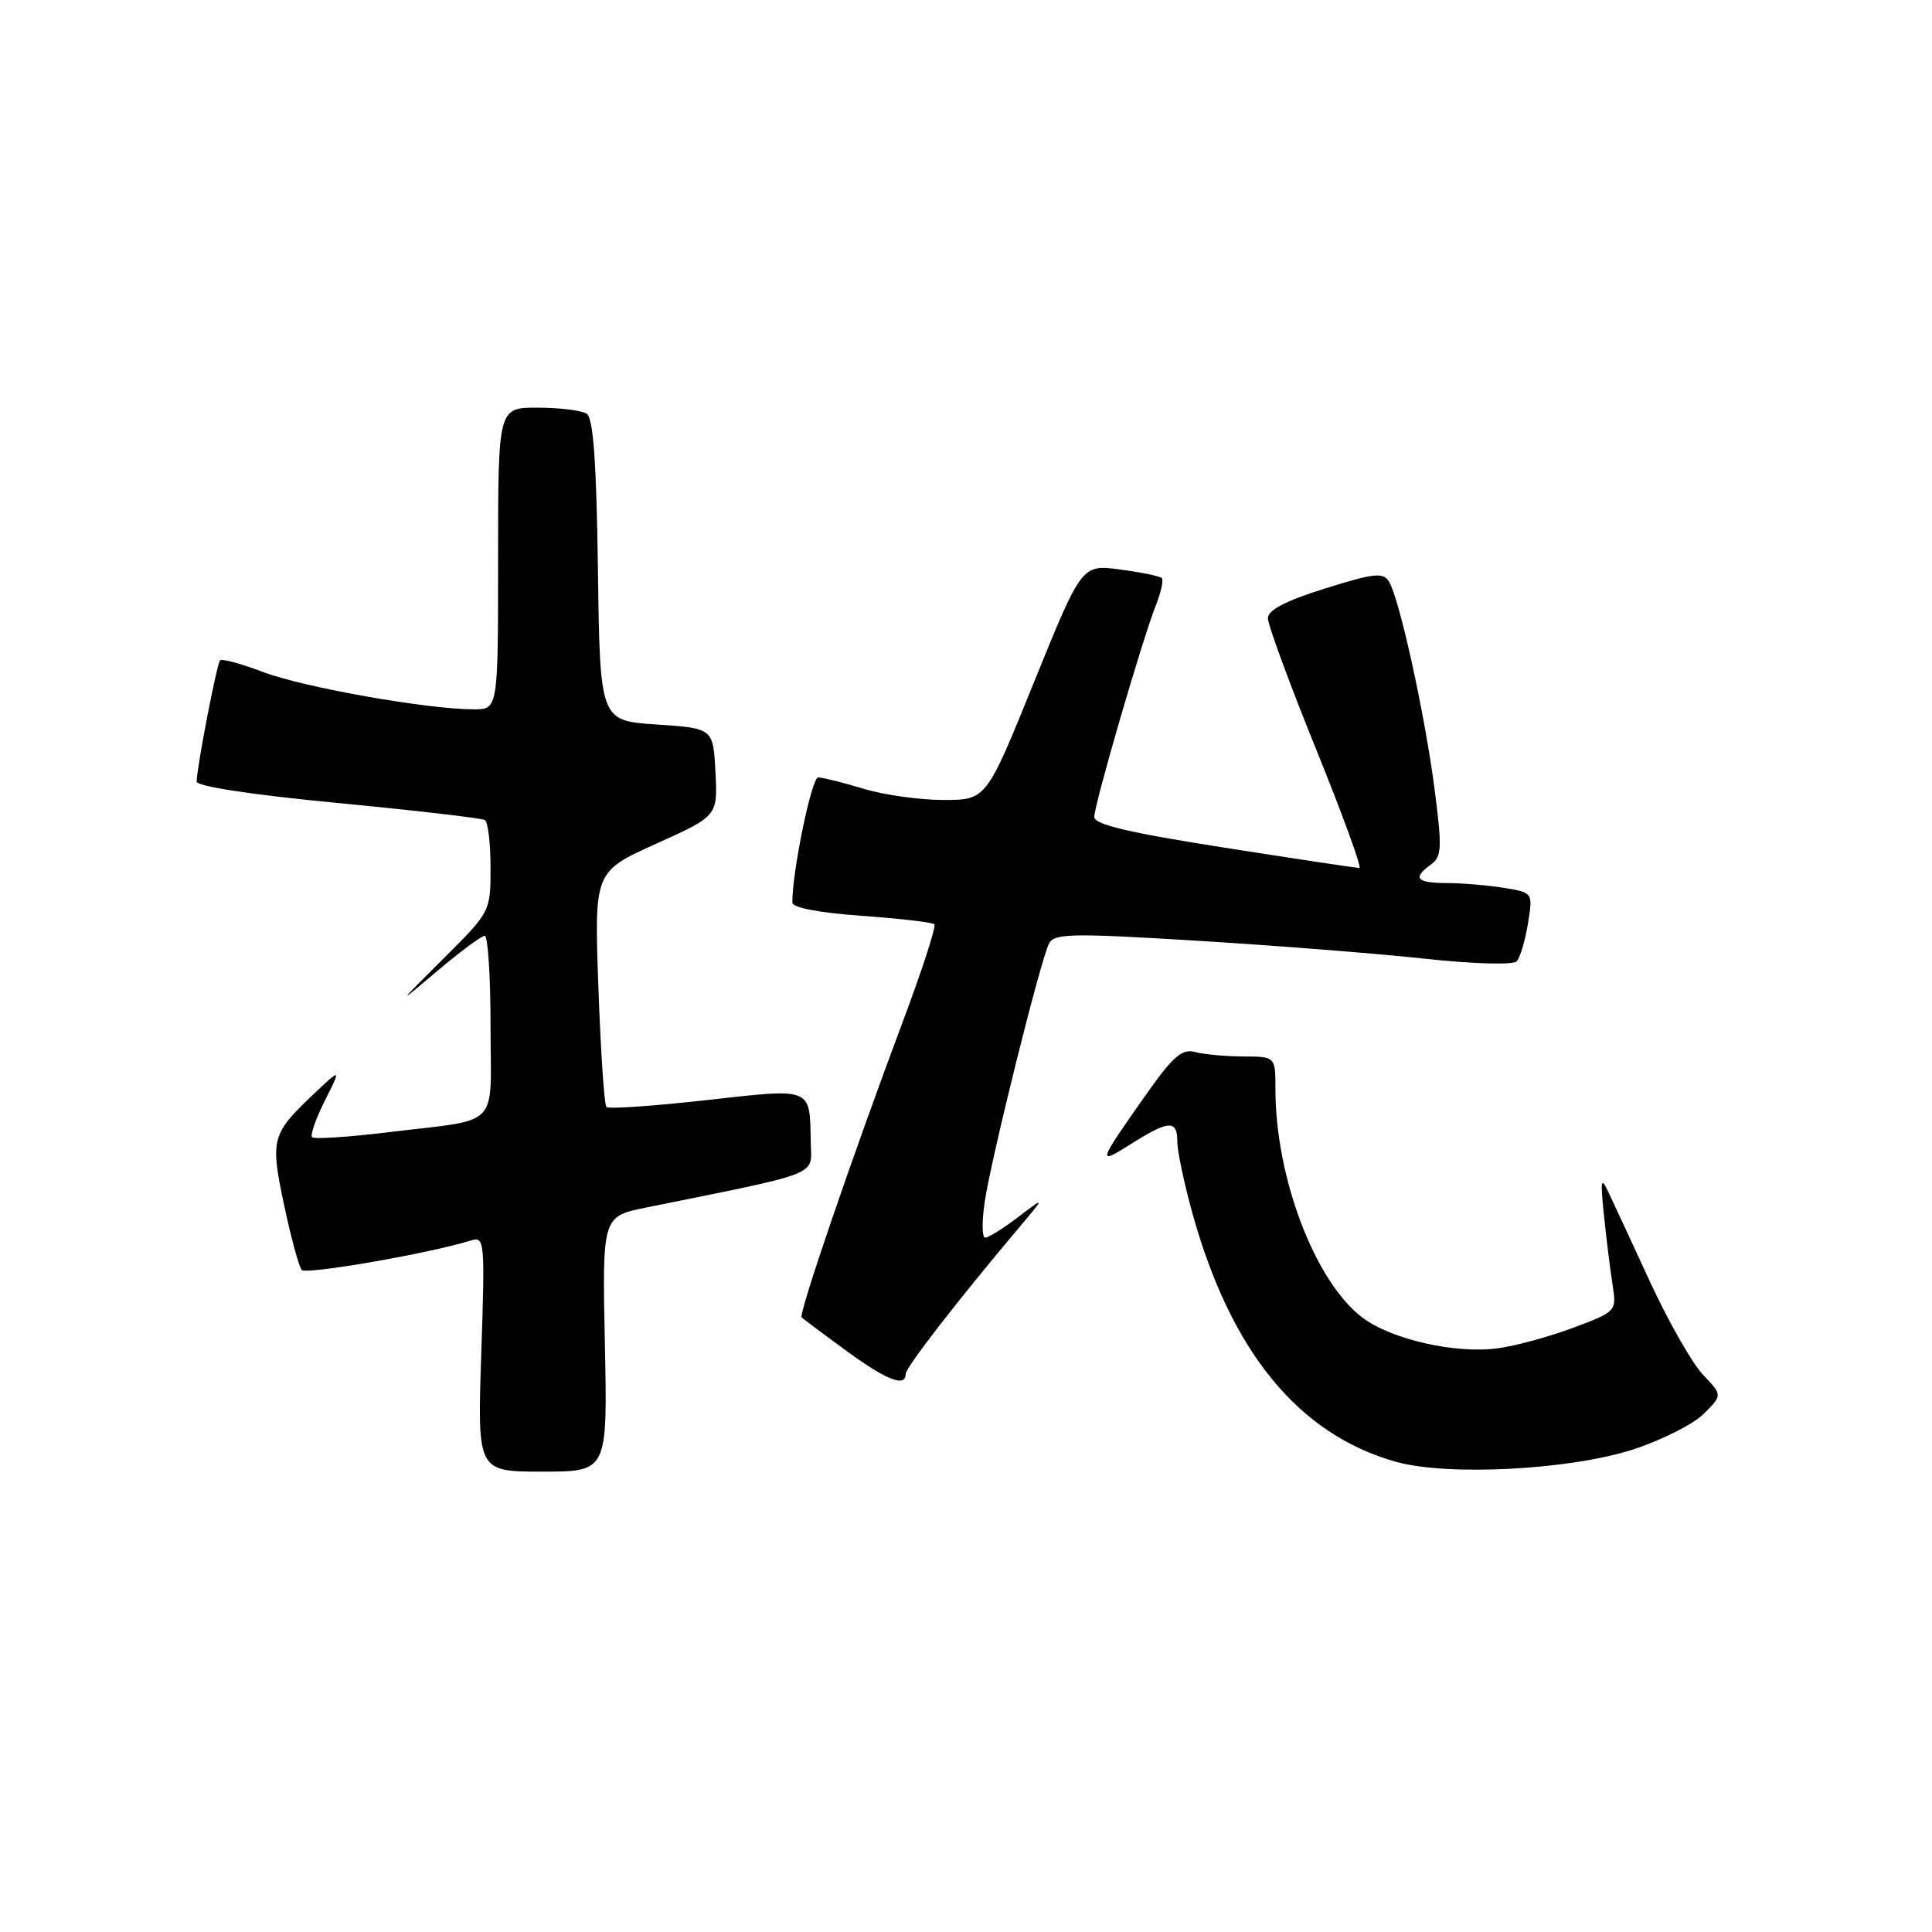 <?xml version="1.0" encoding="UTF-8" standalone="no"?>
<!DOCTYPE svg PUBLIC "-//W3C//DTD SVG 1.1//EN" "http://www.w3.org/Graphics/SVG/1.1/DTD/svg11.dtd" >
<svg xmlns="http://www.w3.org/2000/svg" xmlns:xlink="http://www.w3.org/1999/xlink" version="1.1" viewBox="0 0 256 256">
 <g >
 <path fill="currentColor"
d=" M 80.15 178.09 C 79.80 161.18 79.80 161.18 85.65 160.00 C 109.10 155.25 107.51 155.88 107.43 151.41 C 107.29 143.99 107.79 144.19 93.53 145.78 C 86.57 146.56 80.63 146.97 80.35 146.68 C 80.07 146.40 79.59 139.27 79.29 130.83 C 78.74 115.50 78.74 115.50 86.92 111.81 C 95.10 108.12 95.10 108.12 94.80 102.31 C 94.50 96.50 94.50 96.50 87.00 96.00 C 79.50 95.50 79.50 95.50 79.23 75.55 C 79.03 61.11 78.62 55.38 77.73 54.81 C 77.05 54.38 74.14 54.02 71.25 54.02 C 66.00 54.00 66.00 54.00 66.00 74.00 C 66.00 94.00 66.00 94.00 62.75 93.99 C 56.61 93.98 40.24 91.08 34.93 89.07 C 32.01 87.96 29.41 87.25 29.16 87.50 C 28.74 87.93 26.17 101.18 26.05 103.55 C 26.02 104.19 33.34 105.31 44.75 106.40 C 55.06 107.39 63.84 108.41 64.25 108.66 C 64.66 108.91 65.00 111.75 65.00 114.96 C 65.00 120.80 64.99 120.81 58.75 127.03 C 52.50 133.26 52.50 133.26 57.98 128.63 C 61.00 126.08 63.81 124.00 64.23 124.00 C 64.65 124.00 65.00 129.39 65.00 135.98 C 65.00 149.82 66.60 148.18 51.18 150.06 C 46.05 150.68 41.63 150.96 41.36 150.69 C 41.08 150.42 41.84 148.24 43.04 145.85 C 45.23 141.50 45.23 141.50 41.53 145.00 C 35.97 150.27 35.79 150.95 37.65 159.70 C 38.56 163.99 39.61 167.84 39.97 168.27 C 40.54 168.93 56.93 166.08 62.40 164.37 C 64.22 163.80 64.27 164.39 63.77 179.39 C 63.25 195.00 63.25 195.00 71.87 195.00 C 80.50 195.00 80.50 195.00 80.15 178.09 Z  M 216.37 192.07 C 220.15 190.84 224.37 188.72 225.74 187.35 C 228.24 184.86 228.24 184.86 225.67 182.18 C 224.26 180.70 221.13 175.22 218.71 170.00 C 216.30 164.78 213.79 159.38 213.14 158.00 C 212.13 155.85 212.04 156.28 212.53 161.00 C 212.84 164.03 213.35 168.14 213.66 170.14 C 214.22 173.77 214.22 173.77 208.47 175.93 C 205.31 177.11 200.83 178.34 198.51 178.65 C 192.88 179.43 184.32 177.48 180.49 174.56 C 174.23 169.79 169.00 156.02 169.00 144.32 C 169.00 140.00 169.00 140.00 164.75 139.99 C 162.41 139.98 159.54 139.71 158.36 139.40 C 156.61 138.93 155.43 139.96 151.77 145.16 C 145.41 154.20 145.34 154.44 149.87 151.58 C 154.89 148.41 156.00 148.36 156.00 151.27 C 156.00 152.52 156.90 156.77 157.99 160.72 C 163.08 179.09 172.05 190.06 184.95 193.69 C 191.80 195.62 207.97 194.78 216.37 192.07 Z  M 120.00 182.07 C 120.00 181.21 126.86 172.35 135.15 162.52 C 138.50 158.54 138.50 158.54 134.91 161.27 C 132.93 162.77 130.97 164.00 130.54 164.00 C 130.12 164.00 130.09 161.86 130.48 159.25 C 131.35 153.40 137.91 127.06 139.01 125.00 C 139.71 123.68 142.11 123.64 158.59 124.65 C 168.92 125.28 182.50 126.35 188.76 127.03 C 195.27 127.73 200.50 127.88 200.97 127.38 C 201.42 126.89 202.09 124.65 202.46 122.39 C 203.13 118.28 203.13 118.28 199.31 117.65 C 197.22 117.31 193.81 117.02 191.75 117.01 C 187.67 117.00 187.12 116.36 189.62 114.54 C 191.05 113.49 191.10 112.36 190.07 104.43 C 188.76 94.45 185.42 79.27 184.04 77.05 C 183.27 75.81 182.04 75.95 175.57 77.98 C 170.35 79.61 168.00 80.84 168.00 81.93 C 168.00 82.79 170.87 90.59 174.38 99.25 C 177.89 107.91 180.47 115.00 180.13 115.01 C 179.78 115.02 171.74 113.81 162.25 112.32 C 149.60 110.34 145.00 109.26 145.00 108.25 C 145.00 106.59 151.34 84.80 153.13 80.29 C 153.83 78.52 154.20 76.86 153.94 76.60 C 153.68 76.34 151.18 75.83 148.40 75.46 C 143.34 74.79 143.34 74.79 137.01 90.39 C 130.69 106.00 130.69 106.00 125.00 106.00 C 121.88 106.00 117.11 105.33 114.41 104.51 C 111.71 103.69 109.02 103.02 108.42 103.01 C 107.55 103.00 104.97 115.47 104.99 119.60 C 105.00 120.27 108.57 120.95 114.17 121.35 C 119.21 121.71 123.55 122.21 123.81 122.47 C 124.07 122.74 122.21 128.47 119.68 135.22 C 112.91 153.29 105.79 174.12 106.22 174.56 C 106.43 174.76 109.05 176.73 112.05 178.92 C 117.44 182.87 120.00 183.88 120.00 182.07 Z "/>
</g>
</svg>
